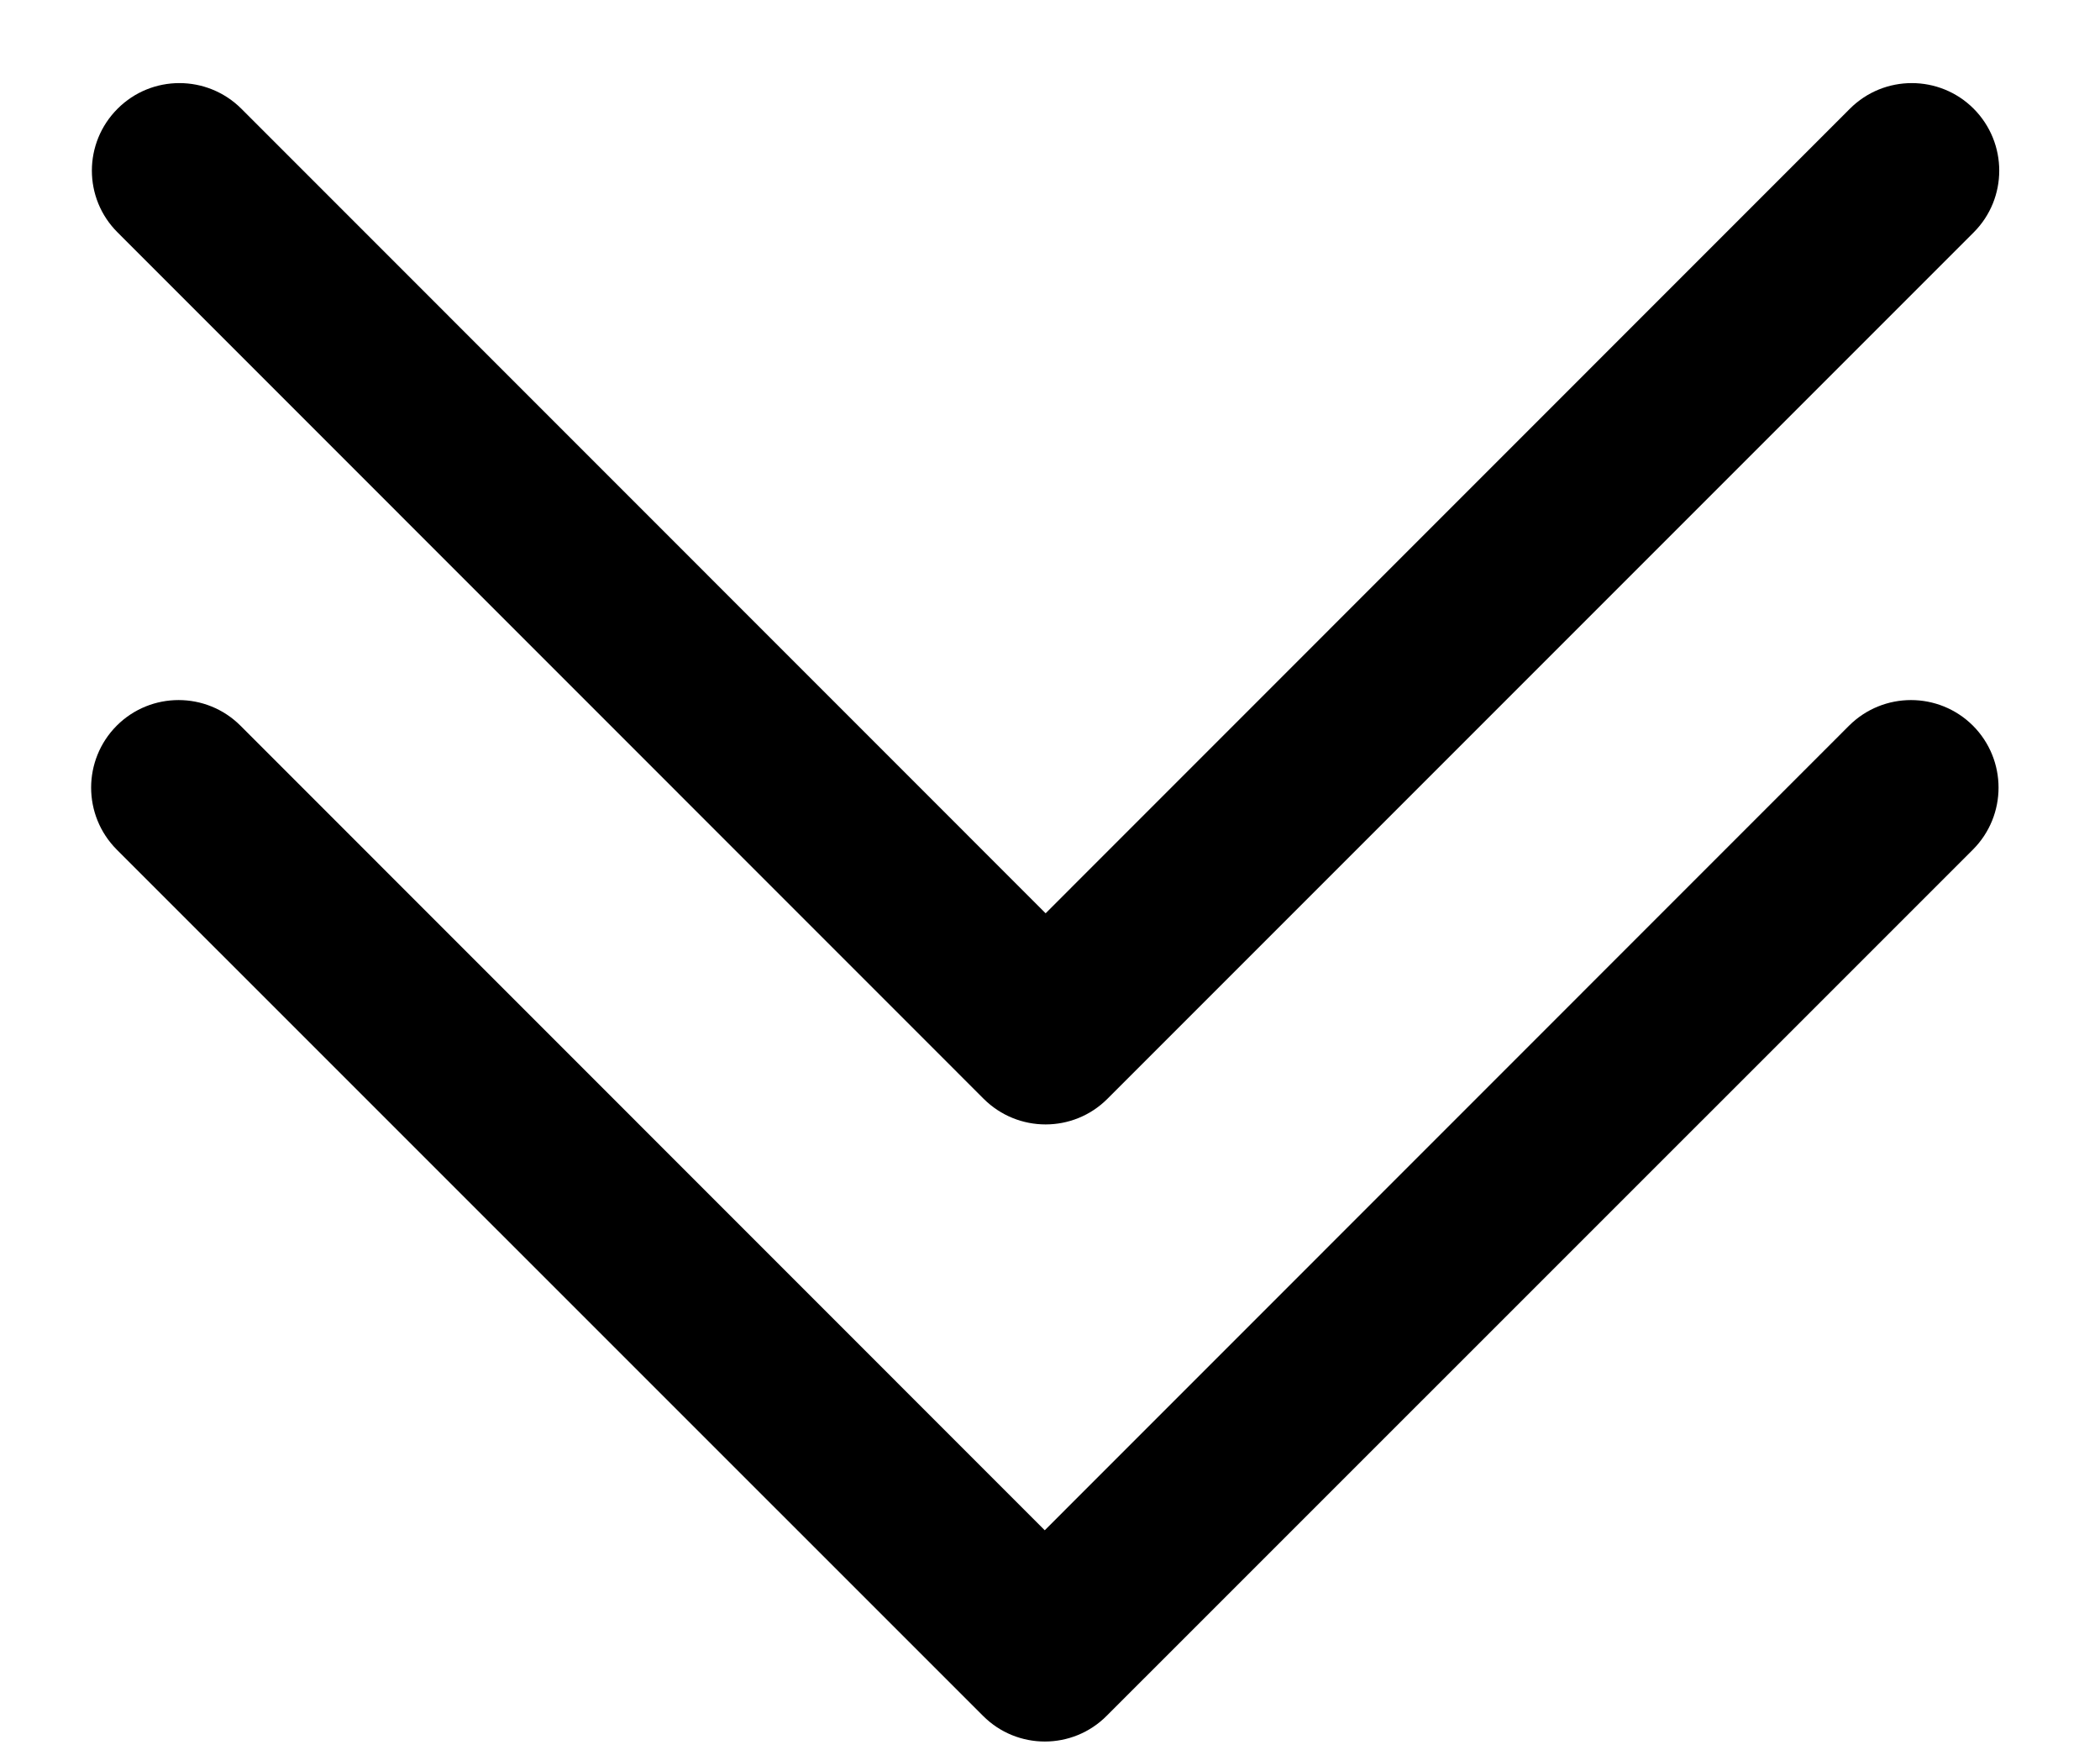 <svg width="12" height="10" viewBox="0 0 12 10" fill="none" xmlns="http://www.w3.org/2000/svg">
<path d="M5.621 6.278L0.672 1.328C0.476 1.133 0.476 0.817 0.672 0.621C0.867 0.426 1.183 0.426 1.379 0.621L5.975 5.218L10.571 0.621C10.766 0.426 11.083 0.426 11.278 0.621C11.473 0.817 11.473 1.133 11.278 1.328L6.328 6.278C6.133 6.473 5.817 6.473 5.621 6.278Z" fill="black"/>
<path d="M5.617 9.803L0.667 4.854C0.472 4.658 0.472 4.342 0.667 4.146C0.862 3.951 1.179 3.951 1.374 4.146L5.97 8.743L10.566 4.146C10.762 3.951 11.078 3.951 11.274 4.146C11.469 4.342 11.469 4.658 11.274 4.854L6.324 9.803C6.129 9.999 5.812 9.999 5.617 9.803Z" fill="black"/>
</svg>

